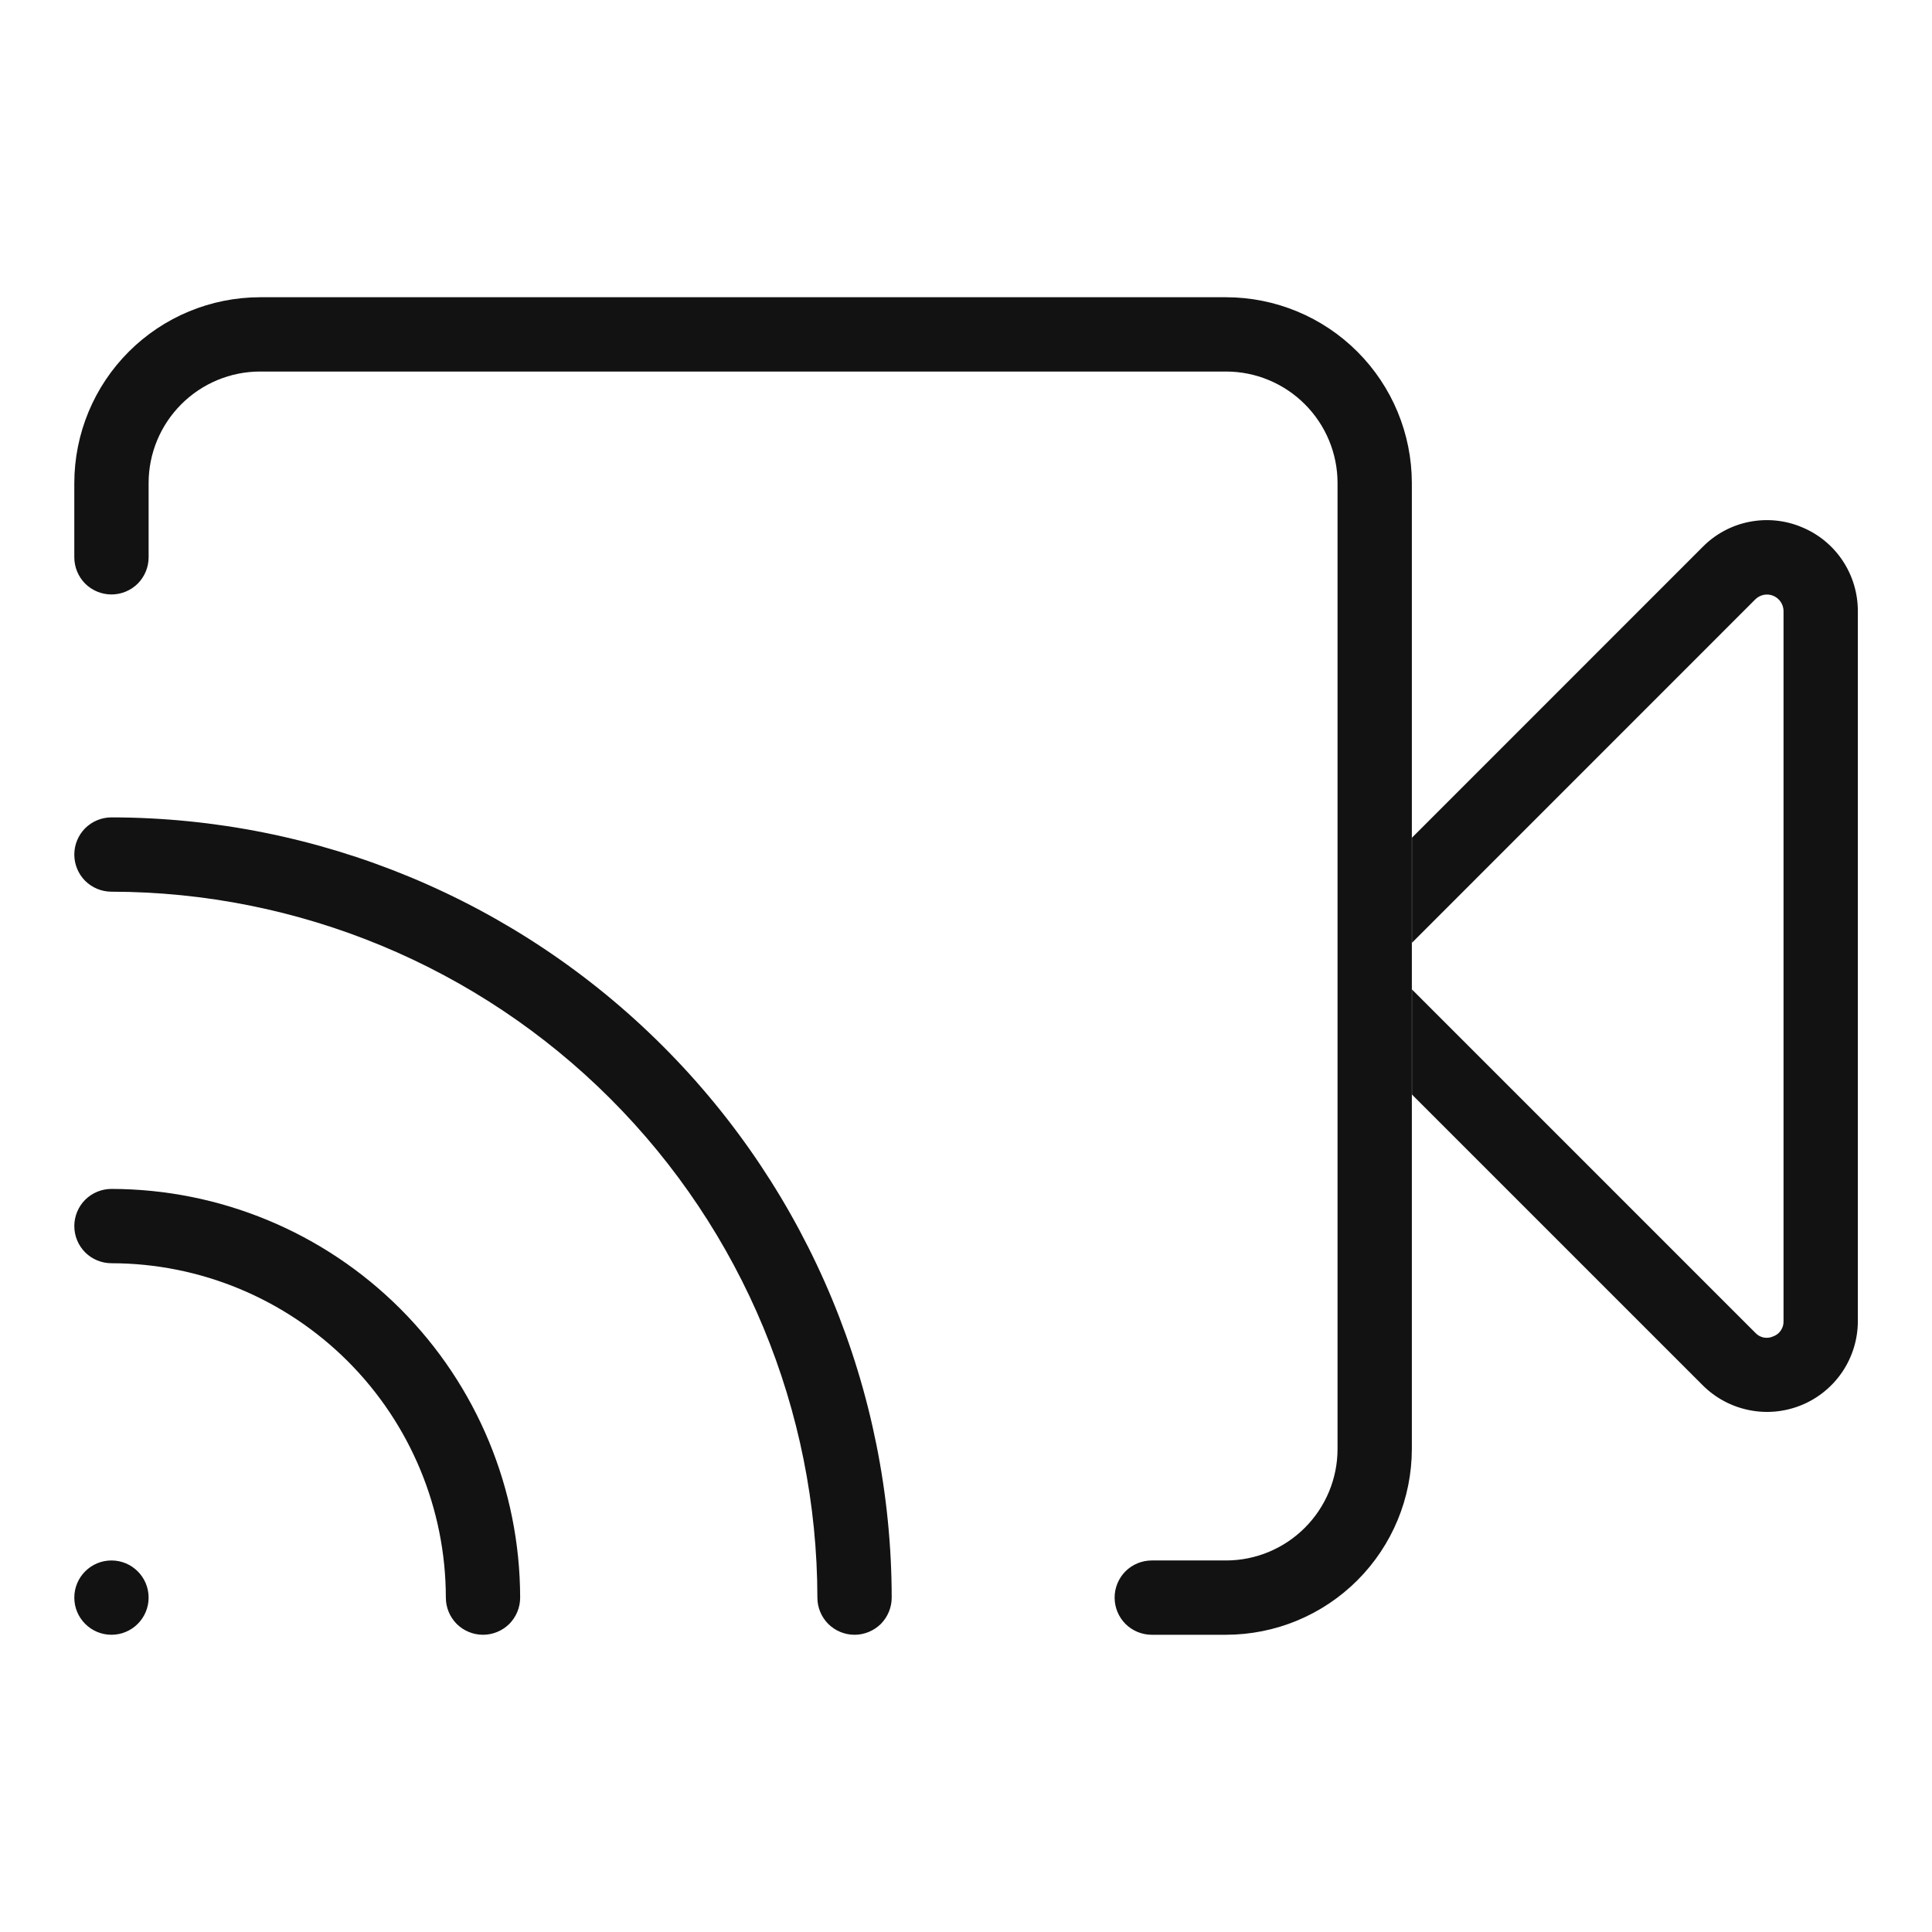 <svg width="26" height="26" viewBox="0 0 26 26" fill="none" xmlns="http://www.w3.org/2000/svg">
<path fill-rule="evenodd" clip-rule="evenodd" d="M16.5 4H3.5C2.837 4.001 2.202 4.264 1.733 4.733C1.264 5.202 1.001 5.837 1 6.5V7.5C1 7.633 1.053 7.76 1.146 7.854C1.24 7.947 1.367 8 1.5 8C1.633 8 1.76 7.947 1.854 7.854C1.947 7.76 2 7.633 2 7.5V6.5C2 6.102 2.159 5.721 2.44 5.44C2.721 5.159 3.102 5 3.5 5H16.5C16.898 5 17.279 5.159 17.56 5.44C17.841 5.721 18 6.102 18 6.5V19.5C18 19.898 17.841 20.279 17.56 20.56C17.279 20.841 16.898 21 16.5 21H15.5C15.367 21 15.24 21.053 15.146 21.146C15.053 21.24 15 21.367 15 21.5C15 21.633 15.053 21.76 15.146 21.854C15.24 21.947 15.367 22 15.5 22H16.5C17.163 21.999 17.798 21.736 18.267 21.267C18.736 20.798 18.999 20.163 19 19.5V6.5C18.999 5.837 18.736 5.202 18.267 4.733C17.798 4.264 17.163 4.001 16.5 4ZM24.247 7.094C24.024 7 23.778 6.976 23.54 7.023C23.303 7.07 23.085 7.187 22.915 7.359L19.002 11.273V12.687L23.622 8.066C23.653 8.035 23.693 8.014 23.736 8.005C23.779 7.997 23.824 8.001 23.864 8.018C23.905 8.035 23.939 8.063 23.964 8.1C23.988 8.136 24.002 8.179 24.002 8.223V17.779C24.004 17.823 23.991 17.867 23.966 17.904C23.942 17.941 23.906 17.969 23.864 17.984C23.824 18.003 23.779 18.008 23.735 18C23.692 17.991 23.652 17.969 23.622 17.936L19.002 13.316V14.73L22.915 18.643C23.086 18.814 23.304 18.93 23.541 18.977C23.778 19.025 24.024 19 24.247 18.908C24.47 18.816 24.661 18.659 24.796 18.458C24.93 18.257 25.002 18.021 25.002 17.779V8.223C25.002 7.981 24.931 7.745 24.796 7.543C24.662 7.342 24.471 7.186 24.247 7.094ZM2 21.5C2 21.776 1.776 22 1.5 22C1.224 22 1 21.776 1 21.5C1 21.224 1.224 21 1.5 21C1.776 21 2 21.224 2 21.5ZM1.5 16C1.367 16 1.24 16.053 1.146 16.146C1.053 16.24 1 16.367 1 16.5C1 16.633 1.053 16.76 1.146 16.854C1.24 16.947 1.367 17 1.5 17C2.693 17.001 3.837 17.476 4.681 18.32C5.524 19.163 5.999 20.307 6 21.5C6 21.633 6.053 21.76 6.146 21.854C6.24 21.947 6.367 22 6.5 22C6.633 22 6.76 21.947 6.854 21.854C6.947 21.76 7 21.633 7 21.5C6.998 20.042 6.418 18.644 5.387 17.613C4.356 16.582 2.958 16.002 1.5 16ZM1.146 11.146C1.24 11.053 1.367 11 1.5 11C4.284 11.003 6.953 12.11 8.921 14.079C10.89 16.047 11.997 18.716 12 21.5C12 21.633 11.947 21.76 11.854 21.854C11.76 21.947 11.633 22 11.5 22C11.367 22 11.24 21.947 11.146 21.854C11.053 21.76 11 21.633 11 21.5C10.997 18.981 9.995 16.567 8.214 14.786C6.433 13.005 4.019 12.003 1.5 12C1.367 12 1.24 11.947 1.146 11.854C1.053 11.76 1 11.633 1 11.5C1 11.367 1.053 11.24 1.146 11.146Z" fill="#121212"/>
</svg>
